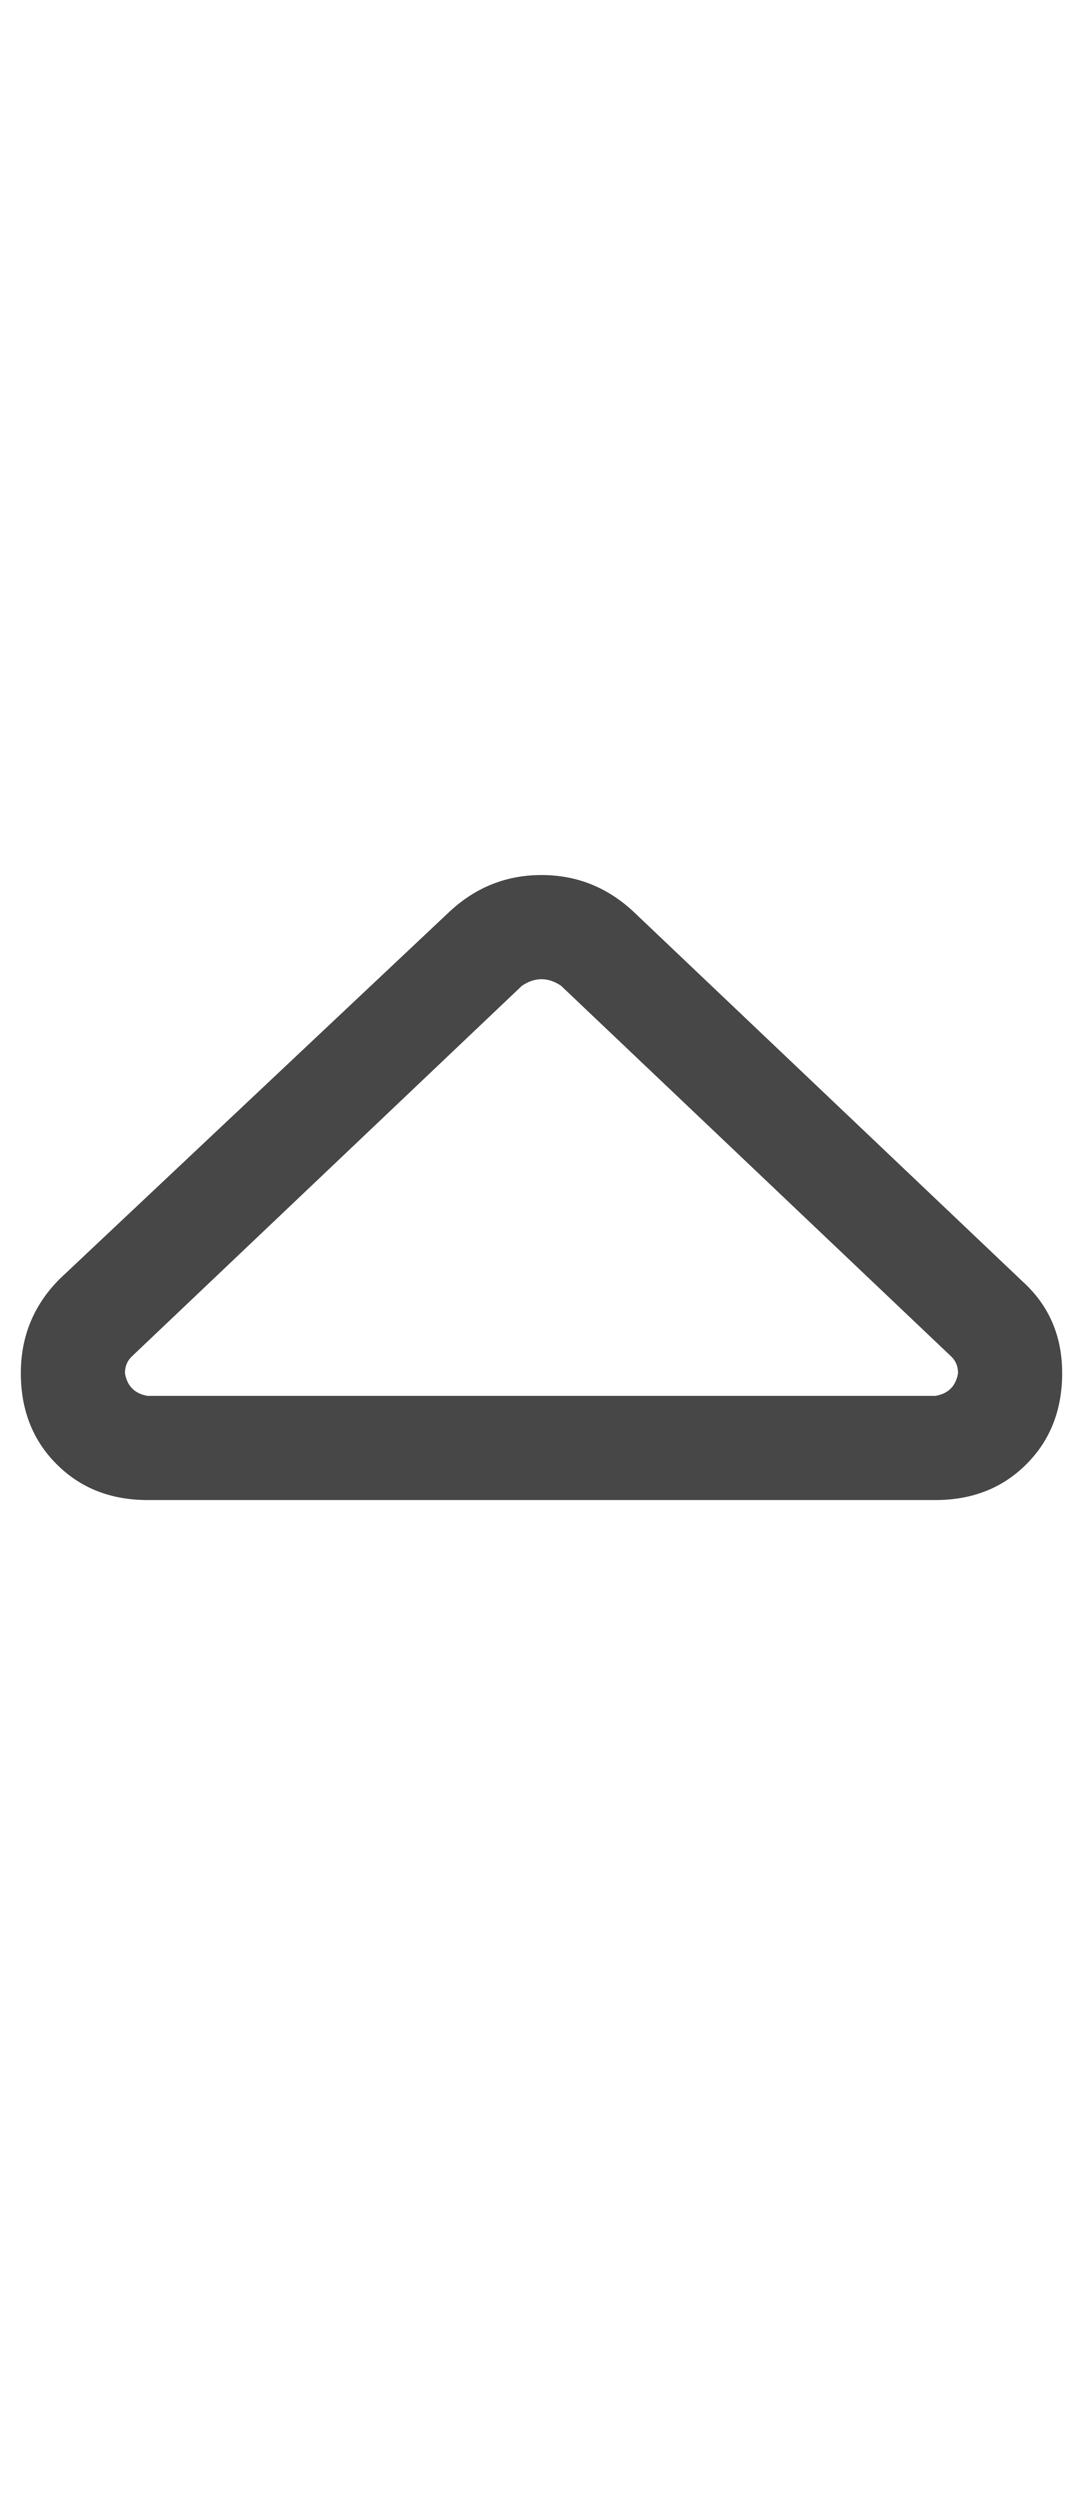 <svg width="13" height="30" viewBox="0 0 13 30" fill="none" xmlns="http://www.w3.org/2000/svg">
<g id="label-paired / lg / caret-up-lg / regular" clip-path="url(#clip0_1731_5114)">
<path id="icon" d="M6.266 11.828L1.578 16.281C1.526 16.333 1.5 16.398 1.5 16.477C1.526 16.633 1.617 16.724 1.773 16.75H11.227C11.383 16.724 11.474 16.633 11.5 16.477C11.5 16.398 11.474 16.333 11.422 16.281L6.734 11.828C6.656 11.776 6.578 11.75 6.5 11.75C6.422 11.75 6.344 11.776 6.266 11.828ZM5.406 10.93C5.719 10.643 6.083 10.5 6.5 10.5C6.917 10.5 7.281 10.643 7.594 10.93L12.281 15.383C12.594 15.669 12.75 16.034 12.75 16.477C12.75 16.919 12.607 17.284 12.32 17.57C12.034 17.857 11.669 18 11.227 18H1.773C1.331 18 0.966 17.857 0.68 17.57C0.393 17.284 0.25 16.919 0.25 16.477C0.25 16.034 0.406 15.656 0.719 15.344L5.406 10.93Z" fill="black" fill-opacity="0.72"/>
</g>
<defs>
<clipPath id="clip0_1731_5114">
<rect width="13" height="30" fill="white"/>
</clipPath>
</defs>
</svg>
